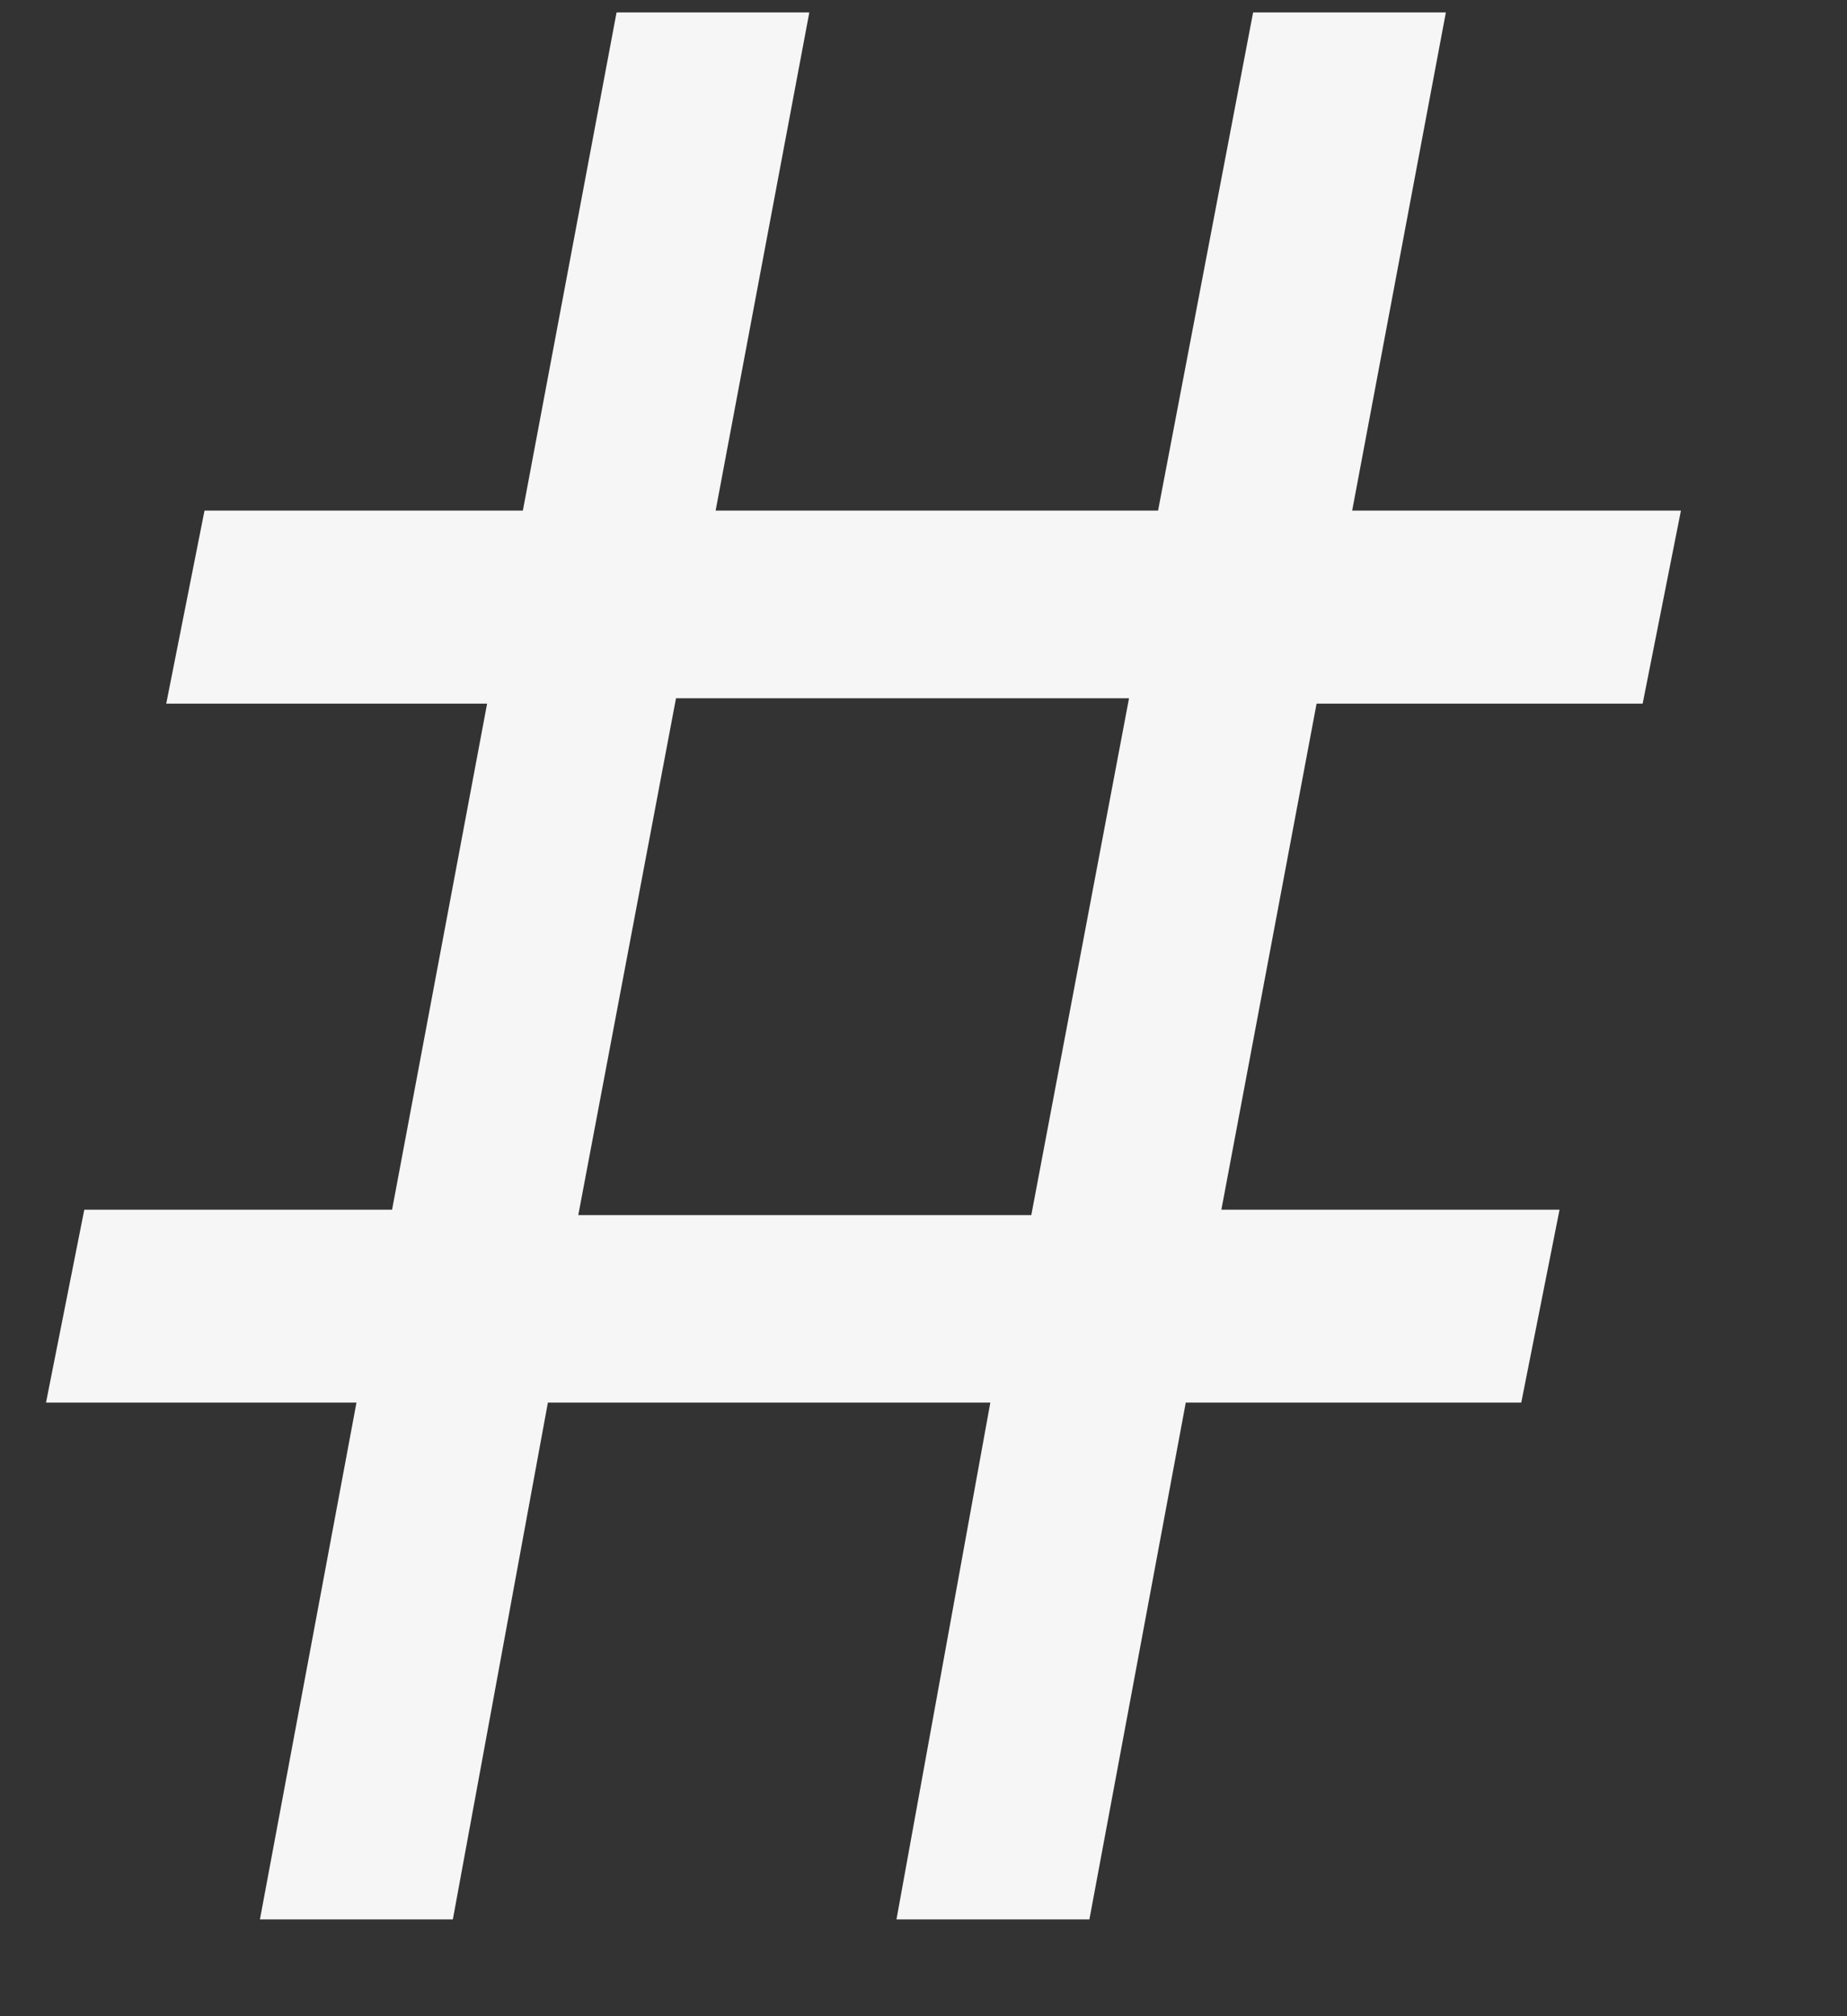 <svg width="11" height="12" viewBox="0 0 11 12" fill="none" xmlns="http://www.w3.org/2000/svg">
<rect x="0" y="0" width="11" height="12" fill="#333333" stroke="none"/>
<path d="M2.697 11.424H1.548L2.123 8.348H0.274L0.502 7.2H2.335L2.901 4.188H0.99L1.218 3.039H3.114L3.672 0.074H4.82L4.262 3.039H6.897L7.463 0.074H8.611L8.053 3.039H10.011L9.783 4.188H7.841L7.274 7.2H9.288L9.06 8.348H7.062L6.488 11.424H5.339L5.898 8.348H3.263L2.697 11.424ZM3.444 7.232H6.142L6.724 4.156H4.026L3.444 7.232Z" fill="#F6F6F6"/>
</svg>
